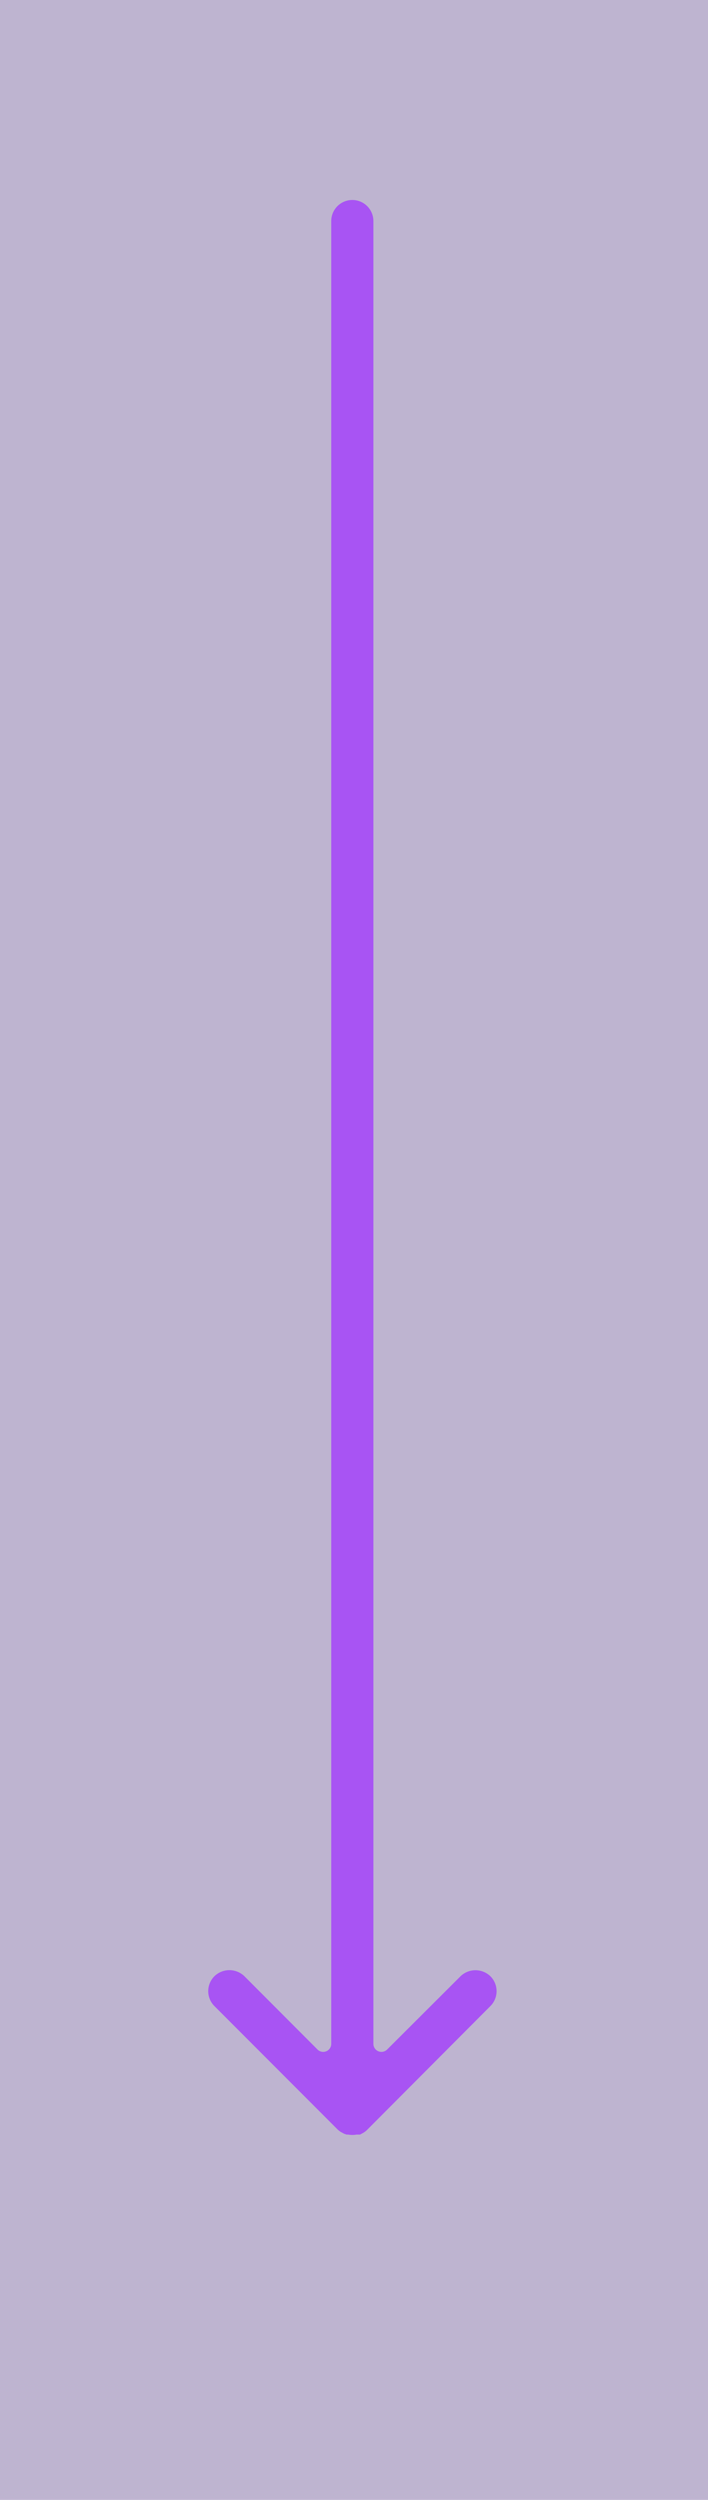 <svg xmlns="http://www.w3.org/2000/svg" width="85" height="300" viewBox="0 0 85 300">
  <g id="Grupo_1100331" data-name="Grupo 1100331" transform="translate(-1230 -882)">
    <rect id="Rectángulo_401566" data-name="Rectángulo 401566" width="85" height="300" transform="translate(1230 882)" fill="#beb4d0"/>
    <g id="Grupo_1100050" data-name="Grupo 1100050" transform="translate(1331.522 1138.205) rotate(180)">
      <g id="Grupo_1100049" data-name="Grupo 1100049" transform="translate(41.905 0)">
        <path id="Trazado_875215" data-name="Trazado 875215" d="M75.788,15.471l-.014-.014L61.019.682a2.3,2.3,0,0,0-.386-.309L60.208.142l-.29-.1h-.212a2.724,2.724,0,0,0-.985,0H58.3l-.328.174a2.338,2.338,0,0,0-.5.367L42.653,15.457a2.53,2.53,0,0,0-.014,3.578l.014.014a2.588,2.588,0,0,0,3.573,0l8.826-8.807a.966.966,0,0,1,1.642.676V229.675a2.53,2.53,0,1,0,5.06,0h0V10.918a.966.966,0,0,1,1.642-.676l8.787,8.807a2.588,2.588,0,0,0,3.592,0A2.53,2.53,0,0,0,75.788,15.471Z" transform="translate(-41.905 0)" fill="#a854f3"/>
      </g>
    </g>
  </g>
</svg>
